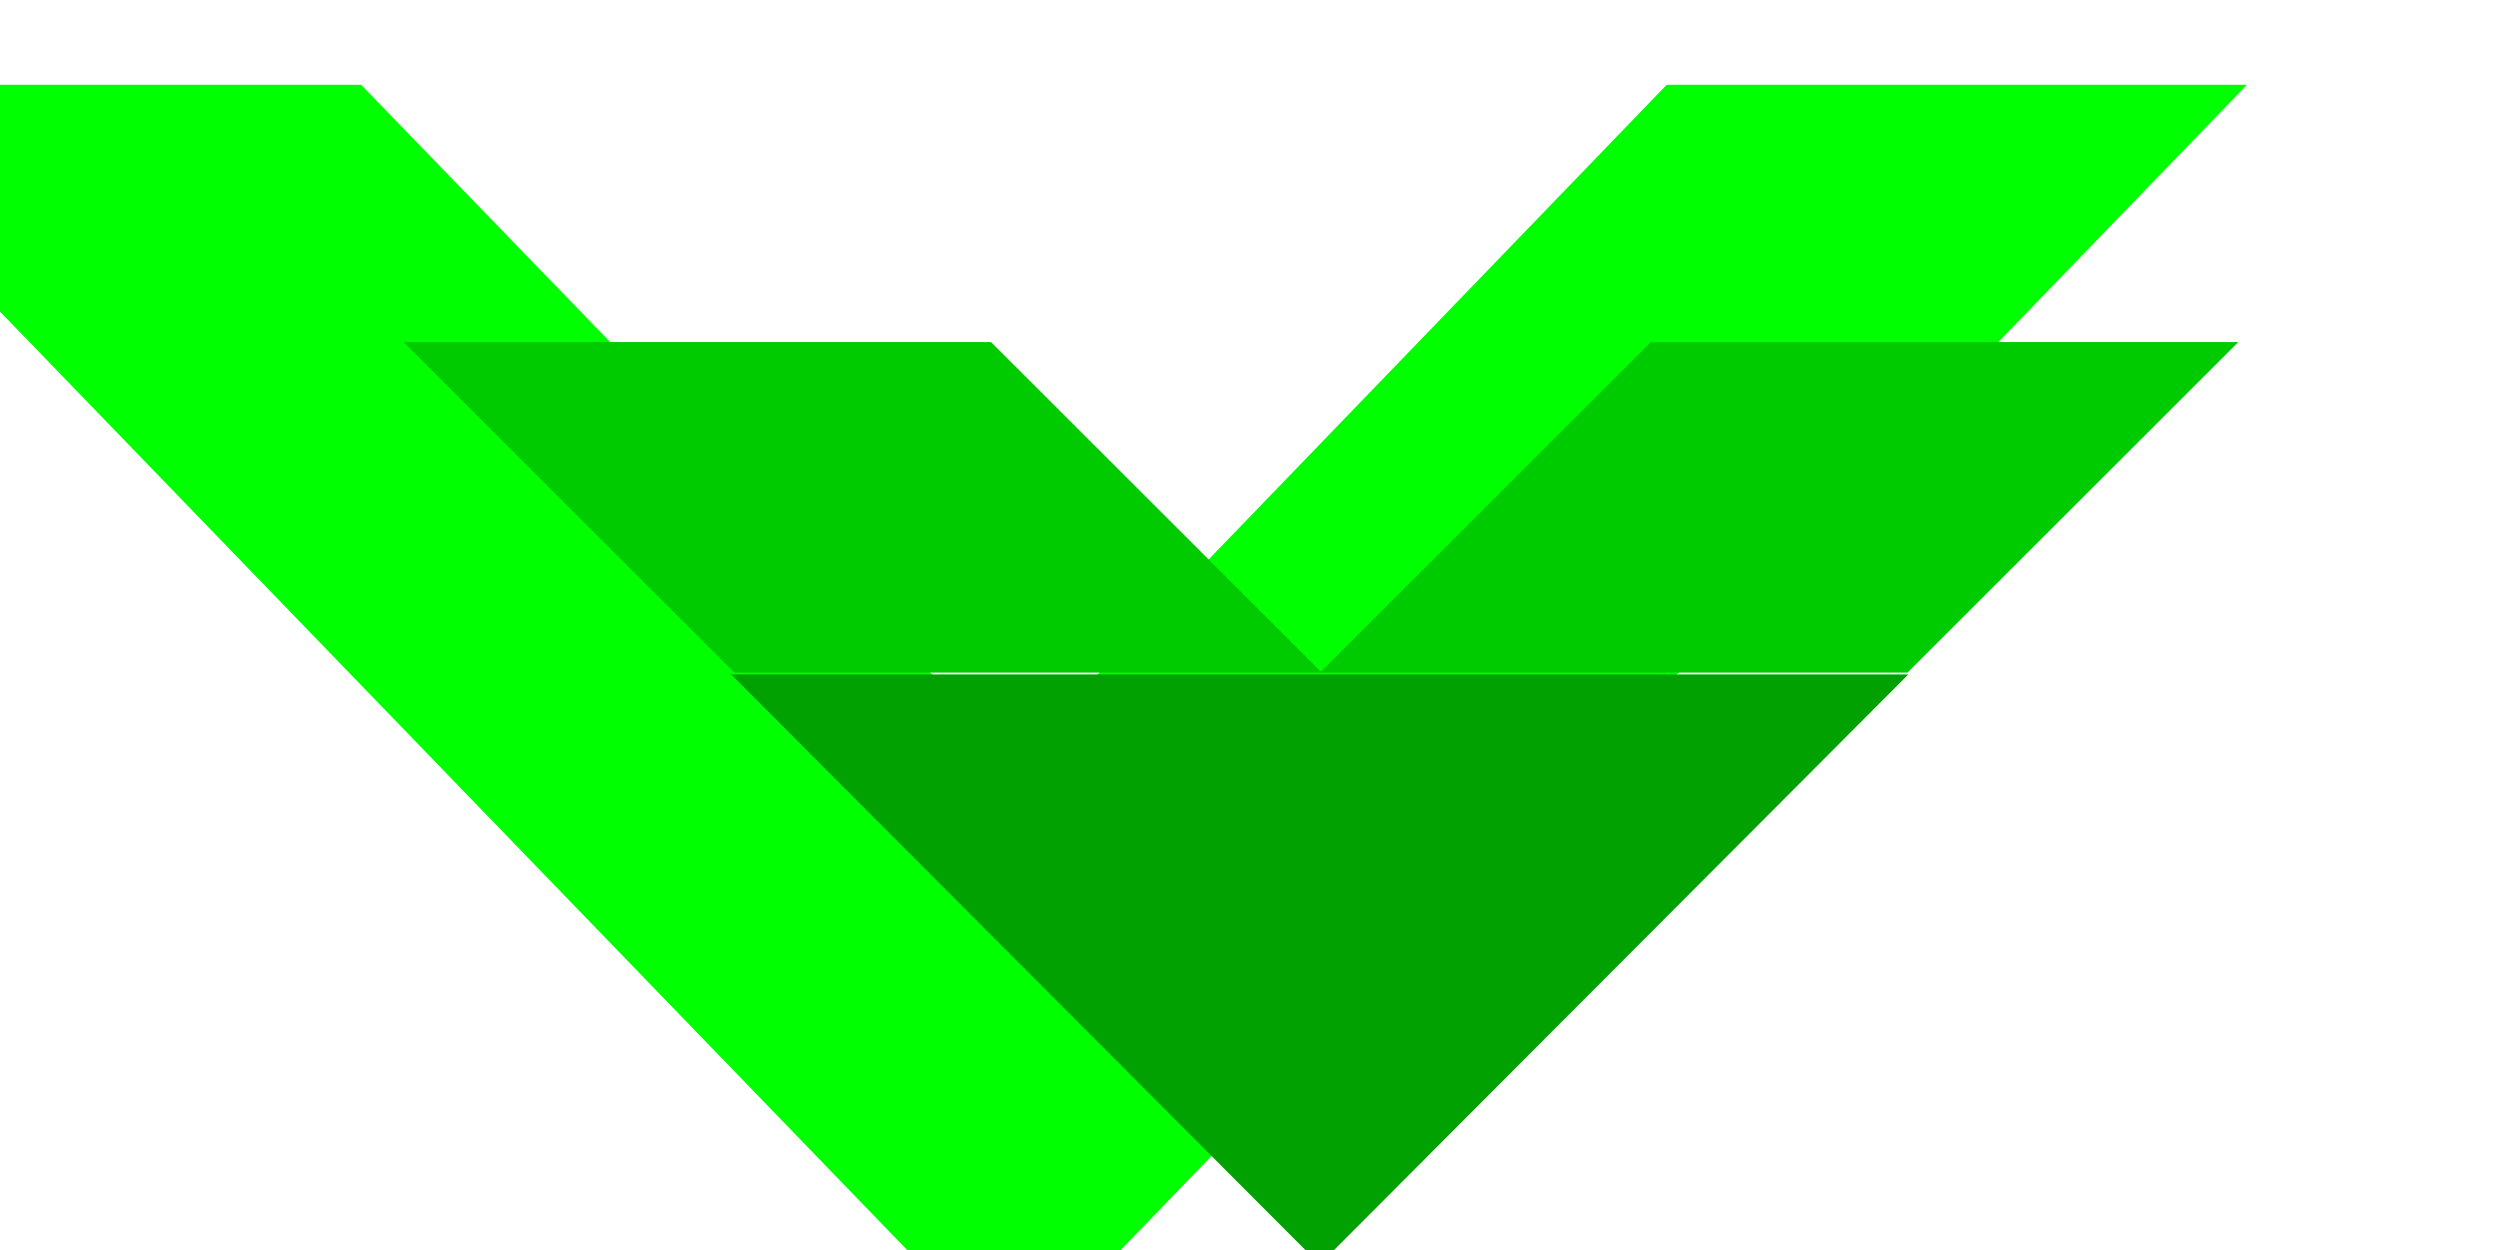 <?xml version="1.0" encoding="UTF-8" standalone="no"?>
<!DOCTYPE svg PUBLIC "-//W3C//DTD SVG 1.1//EN" "http://www.w3.org/Graphics/SVG/1.1/DTD/svg11.dtd">
<svg width="100%" height="100%" viewBox="0 0 34 17" version="1.1" xmlns="http://www.w3.org/2000/svg" xmlns:xlink="http://www.w3.org/1999/xlink" xml:space="preserve" xmlns:serif="http://www.serif.com/" style="fill-rule:evenodd;clip-rule:evenodd;stroke-linejoin:round;stroke-miterlimit:2;">
    <g transform="matrix(4.167,0,0,4.167,-12038,-2081.33)">
        <g transform="matrix(0.025,0,0,0.025,2819.94,487.965)">
            <path d="M2729.34,471.643L2805.1,471.643L2890.46,559.805L2975.54,471.643L3051.29,471.643L2890.32,638.171L2729.34,471.643Z" style="fill:rgb(0,255,0);fill-rule:nonzero;"/>
        </g>
        <g transform="matrix(-0.64,-7.83205e-17,7.54613e-17,-0.616,2903.07,504.156)">
            <path d="M15.428,0.893L18.43,4.019L12.426,4.019L15.428,0.893Z" style="fill:rgb(0,161,0);"/>
        </g>
        <g transform="matrix(0.44,0,-0.425,0.417,2897.97,496.452)">
            <path d="M5.562,9.937L1.204,9.937L1.249,12.524L5.607,12.524L5.562,9.937Z" style="fill:rgb(0,202,0);"/>
        </g>
        <g transform="matrix(-0.44,0,0.425,0.417,2888.43,496.452)">
            <path d="M5.562,9.937L1.204,9.937L1.249,12.524L5.607,12.524L5.562,9.937Z" style="fill:rgb(0,202,0);"/>
        </g>
    </g>
</svg>
